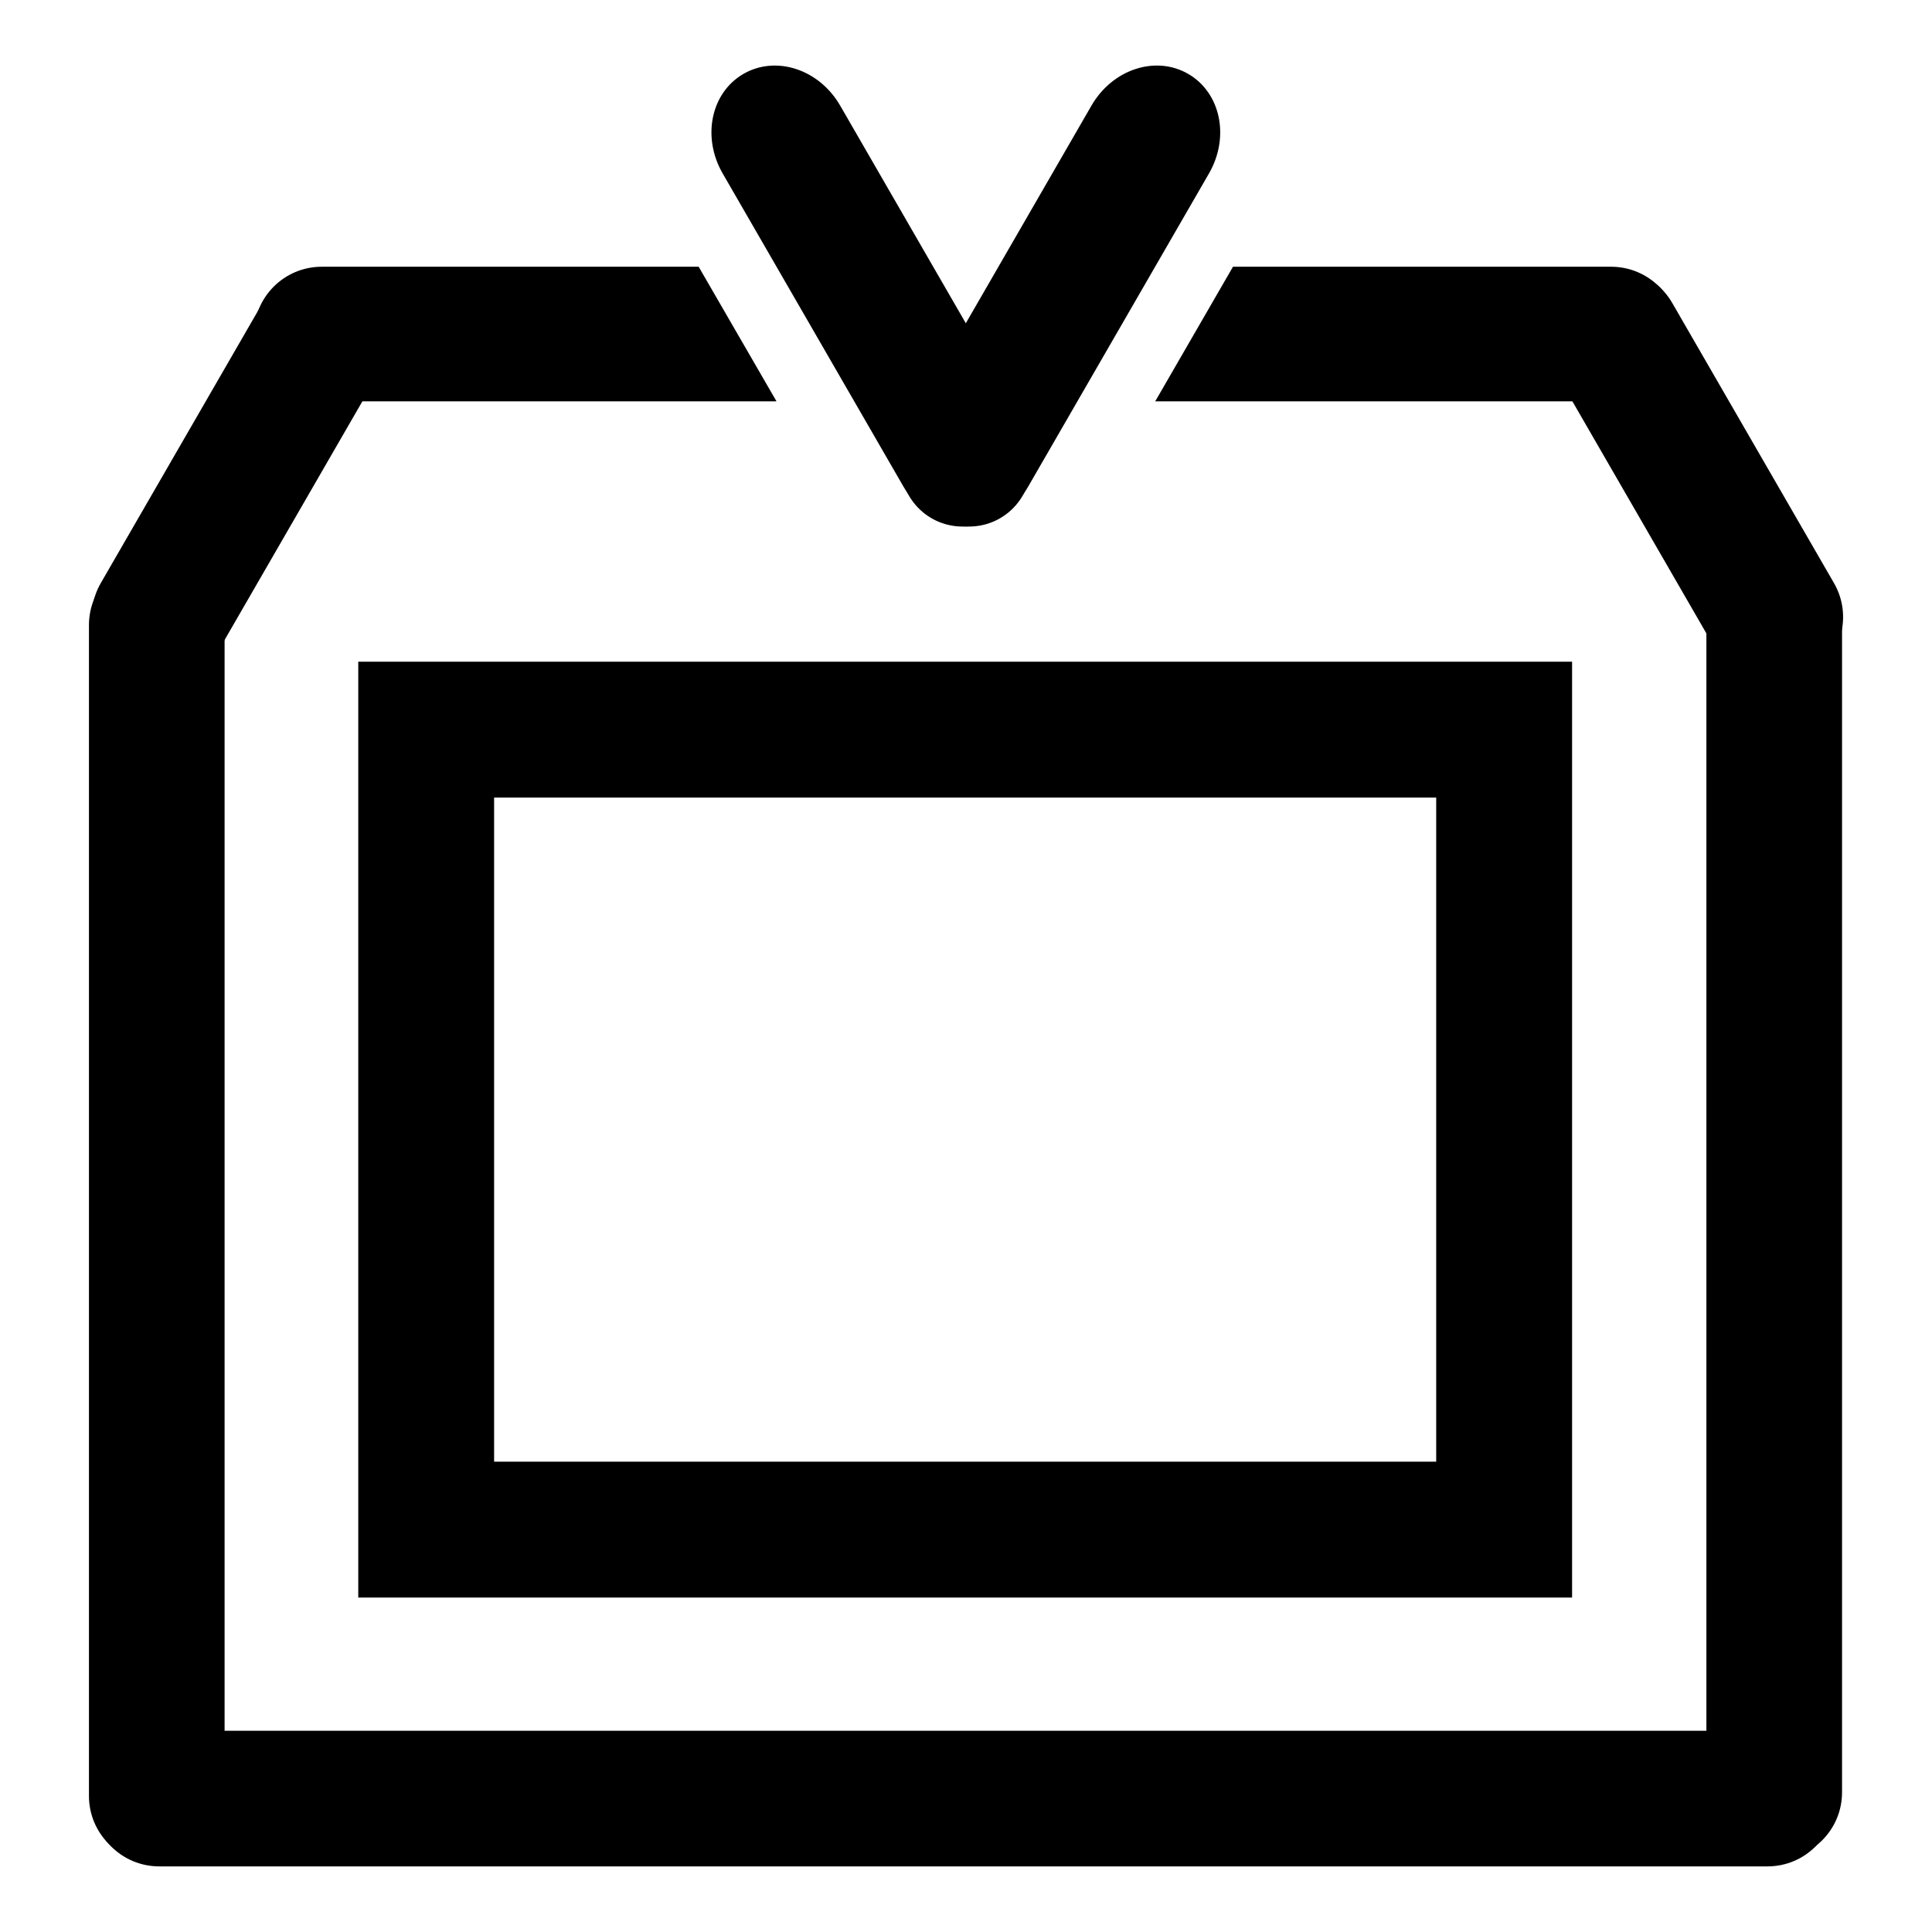 <?xml version="1.0" encoding="UTF-8" standalone="no"?>
<!-- Created with Inkscape (http://www.inkscape.org/) -->
<svg
   xmlns:dc="http://purl.org/dc/elements/1.1/"
   xmlns:cc="http://creativecommons.org/ns#"
   xmlns:rdf="http://www.w3.org/1999/02/22-rdf-syntax-ns#"
   xmlns:svg="http://www.w3.org/2000/svg"
   xmlns="http://www.w3.org/2000/svg"
   xmlns:sodipodi="http://sodipodi.sourceforge.net/DTD/sodipodi-0.dtd"
   xmlns:inkscape="http://www.inkscape.org/namespaces/inkscape"
   width="48"
   height="48"
   id="svg2"
   sodipodi:version="0.32"
   inkscape:version="0.46+devel r20679"
   sodipodi:docname="television.svg"
   inkscape:output_extension="org.inkscape.output.svg.inkscape"
   inkscape:export-filename="/home/hbons/Desktop/Intel/svn/moblin-ui-docs/in progress/draft visual UI/icons/icons.png"
   inkscape:export-xdpi="60.476192"
   inkscape:export-ydpi="60.476192"
   version="1.0">
  <sodipodi:namedview
     id="base"
     pagecolor="#ffffff"
     bordercolor="#dcdcdc"
     borderopacity="1"
     gridtolerance="10000"
     guidetolerance="10"
     objecttolerance="10"
     inkscape:pageopacity="0"
     inkscape:pageshadow="2"
     inkscape:zoom="8"
     inkscape:cx="39.685015"
     inkscape:cy="24.162571"
     inkscape:document-units="px"
     inkscape:current-layer="layer1"
     showgrid="false"
     inkscape:window-width="1280"
     inkscape:window-height="750"
     inkscape:window-x="0"
     inkscape:window-y="0"
     inkscape:snap-intersection-line-segments="false"
     inkscape:snap-bbox="true"
     inkscape:snap-nodes="false"
     inkscape:bbox-paths="true"
     inkscape:showpageshadow="false"
     showguides="false"
     inkscape:guide-bbox="true"
     inkscape:bbox-nodes="true"
     inkscape:snap-global="false">
    <inkscape:grid
       enabled="true"
       visible="true"
       id="grid4079"
       type="xygrid"
       empspacing="5" />
    <sodipodi:guide
       id="guide7317"
       position="566.053,854.147"
       orientation="1,0" />
  </sodipodi:namedview>
  <defs
     id="defs4">
    <inkscape:perspective
       sodipodi:type="inkscape:persp3d"
       inkscape:vp_x="0 : 24 : 1"
       inkscape:vp_y="0 : 1000 : 0"
       inkscape:vp_z="48 : 24 : 1"
       inkscape:persp3d-origin="24 : 16 : 1"
       id="perspective20" />
  </defs>
  <g
     style="display:inline"
     id="layer1"
     inkscape:groupmode="layer"
     inkscape:label="Layer 1">
    <g
       id="g3912"
       transform="translate(-0.005,0.565)">
      <path
         id="path5536"
         d="m 3.9,13.282 c -0.934,0 -1.685,0.752 -1.685,1.685 l -1e-5,29.086 c 1e-5,0.934 0.752,1.685 1.685,1.685 0.934,0 1.685,-0.752 1.685,-1.685 l 1e-5,-29.086 c 0,-0.934 -0.752,-1.685 -1.685,-1.685 z"
         style="fill:#000000;fill-opacity:1;stroke:none;display:inline"
         sodipodi:nodetypes="cccsccc" />
      <path
         id="path5576"
         d="m 44.085,13.242 c -0.934,0 -1.685,0.752 -1.685,1.685 l -10e-6,29.036 c 10e-6,0.934 0.752,1.685 1.685,1.685 0.934,0 1.685,-0.752 1.685,-1.685 l 1e-5,-29.036 c 0,-0.934 -0.752,-1.685 -1.685,-1.685 z"
         style="fill:#000000;fill-opacity:1;stroke:none;display:inline"
         sodipodi:nodetypes="cccsccc" />
      <path
         style="font-size:medium;font-style:normal;font-variant:normal;font-weight:normal;font-stretch:normal;text-indent:0;text-align:start;text-decoration:none;line-height:normal;letter-spacing:normal;word-spacing:normal;text-transform:none;direction:ltr;block-progression:tb;writing-mode:lr-tb;text-anchor:start;color:#000000;fill:#000000;fill-opacity:1;stroke:none;stroke-width:3.371;marker:none;visibility:visible;display:inline;overflow:visible;enable-background:accumulate;font-family:Bitstream Vera Sans;-inkscape-font-specification:Bitstream Vera Sans"
         d="m 8.906,15.875 0,1.688 0,19.875 0,1.688 1.688,0 26.781,0 1.688,0 0,-1.688 0,-19.875 0,-1.688 -1.688,0 -26.781,0 -1.688,0 z m 3.375,3.375 23.406,0 0,16.5 -23.406,0 0,-16.5 z"
         id="rect5933" />
      <path
         sodipodi:nodetypes="cccsccc"
         style="fill:#000000;fill-opacity:1;stroke:none;display:inline"
         d="m 2.278,44.12 c 0,-0.934 0.752,-1.685 1.685,-1.685 l 39.953,-10e-6 c 0.934,10e-6 1.685,0.752 1.685,1.685 0,0.934 -0.752,1.685 -1.685,1.685 l -39.953,10e-6 c -0.934,0 -1.685,-0.752 -1.685,-1.685 z"
         id="path2941" />
      <path
         sodipodi:nodetypes="cscccccccscc"
         id="path3005"
         d="m 8,6.062 c -0.934,0 -1.688,0.754 -1.688,1.688 0,0.934 0.754,1.656 1.688,1.656 l 11.297,0 c 0,0 -1.934,-3.344 -1.934,-3.344 L 8,6.062 z m 22.638,0 -1.932,3.344 11.325,0 c 0.934,-10e-6 1.687,-0.723 1.688,-1.656 0,-0.934 -0.754,-1.688 -1.688,-1.688 l -9.393,0 z"
         style="fill:#000000;fill-opacity:1;stroke:none;display:inline" />
      <path
         sodipodi:nodetypes="cccsccc"
         style="fill:#000000;fill-opacity:1;stroke:none;display:inline"
         d="m 3.127,16.222 c 0.809,0.467 1.835,0.192 2.302,-0.617 L 9.446,8.648 C 9.913,7.84 9.638,6.813 8.829,6.346 8.021,5.879 6.994,6.154 6.527,6.963 L 2.51,13.92 c -0.467,0.809 -0.192,1.835 0.617,2.302 z"
         id="path5572-5" />
      <path
         id="path3029"
         d="m 44.952,16.222 c -0.809,0.467 -1.835,0.192 -2.302,-0.617 L 38.633,8.648 c -0.467,-0.809 -0.192,-1.835 0.617,-2.302 0.809,-0.467 1.835,-0.192 2.302,0.617 l 4.017,6.957 c 0.467,0.809 0.192,1.835 -0.617,2.302 z"
         style="fill:#000000;fill-opacity:1;stroke:none;display:inline"
         sodipodi:nodetypes="cccsccc" />
      <g
         transform="translate(3.761,0)"
         id="g3886">
        <path
           id="path5572-5-6"
           d="m 21.09,12.311 c 0.809,-0.467 1.039,-1.57 0.518,-2.474 L 17.118,2.059 C 16.596,1.155 15.525,0.804 14.716,1.27 13.907,1.737 13.677,2.841 14.199,3.745 l 4.49,7.777 c 0.522,0.904 1.593,1.256 2.402,0.789 z"
           style="fill:#000000;fill-opacity:1;stroke:none;display:inline"
           sodipodi:nodetypes="cccsccc" />
        <path
           sodipodi:nodetypes="cccsccc"
           style="fill:#000000;fill-opacity:1;stroke:none;display:inline"
           d="M 19.388,12.311 C 18.58,11.844 18.349,10.74 18.871,9.836 L 23.361,2.059 c 0.522,-0.904 1.593,-1.256 2.402,-0.789 0.809,0.467 1.039,1.57 0.518,2.474 L 21.79,11.522 c -0.522,0.904 -1.593,1.256 -2.402,0.789 z"
           id="path3878" />
      </g>
    </g>
  </g>
</svg>
